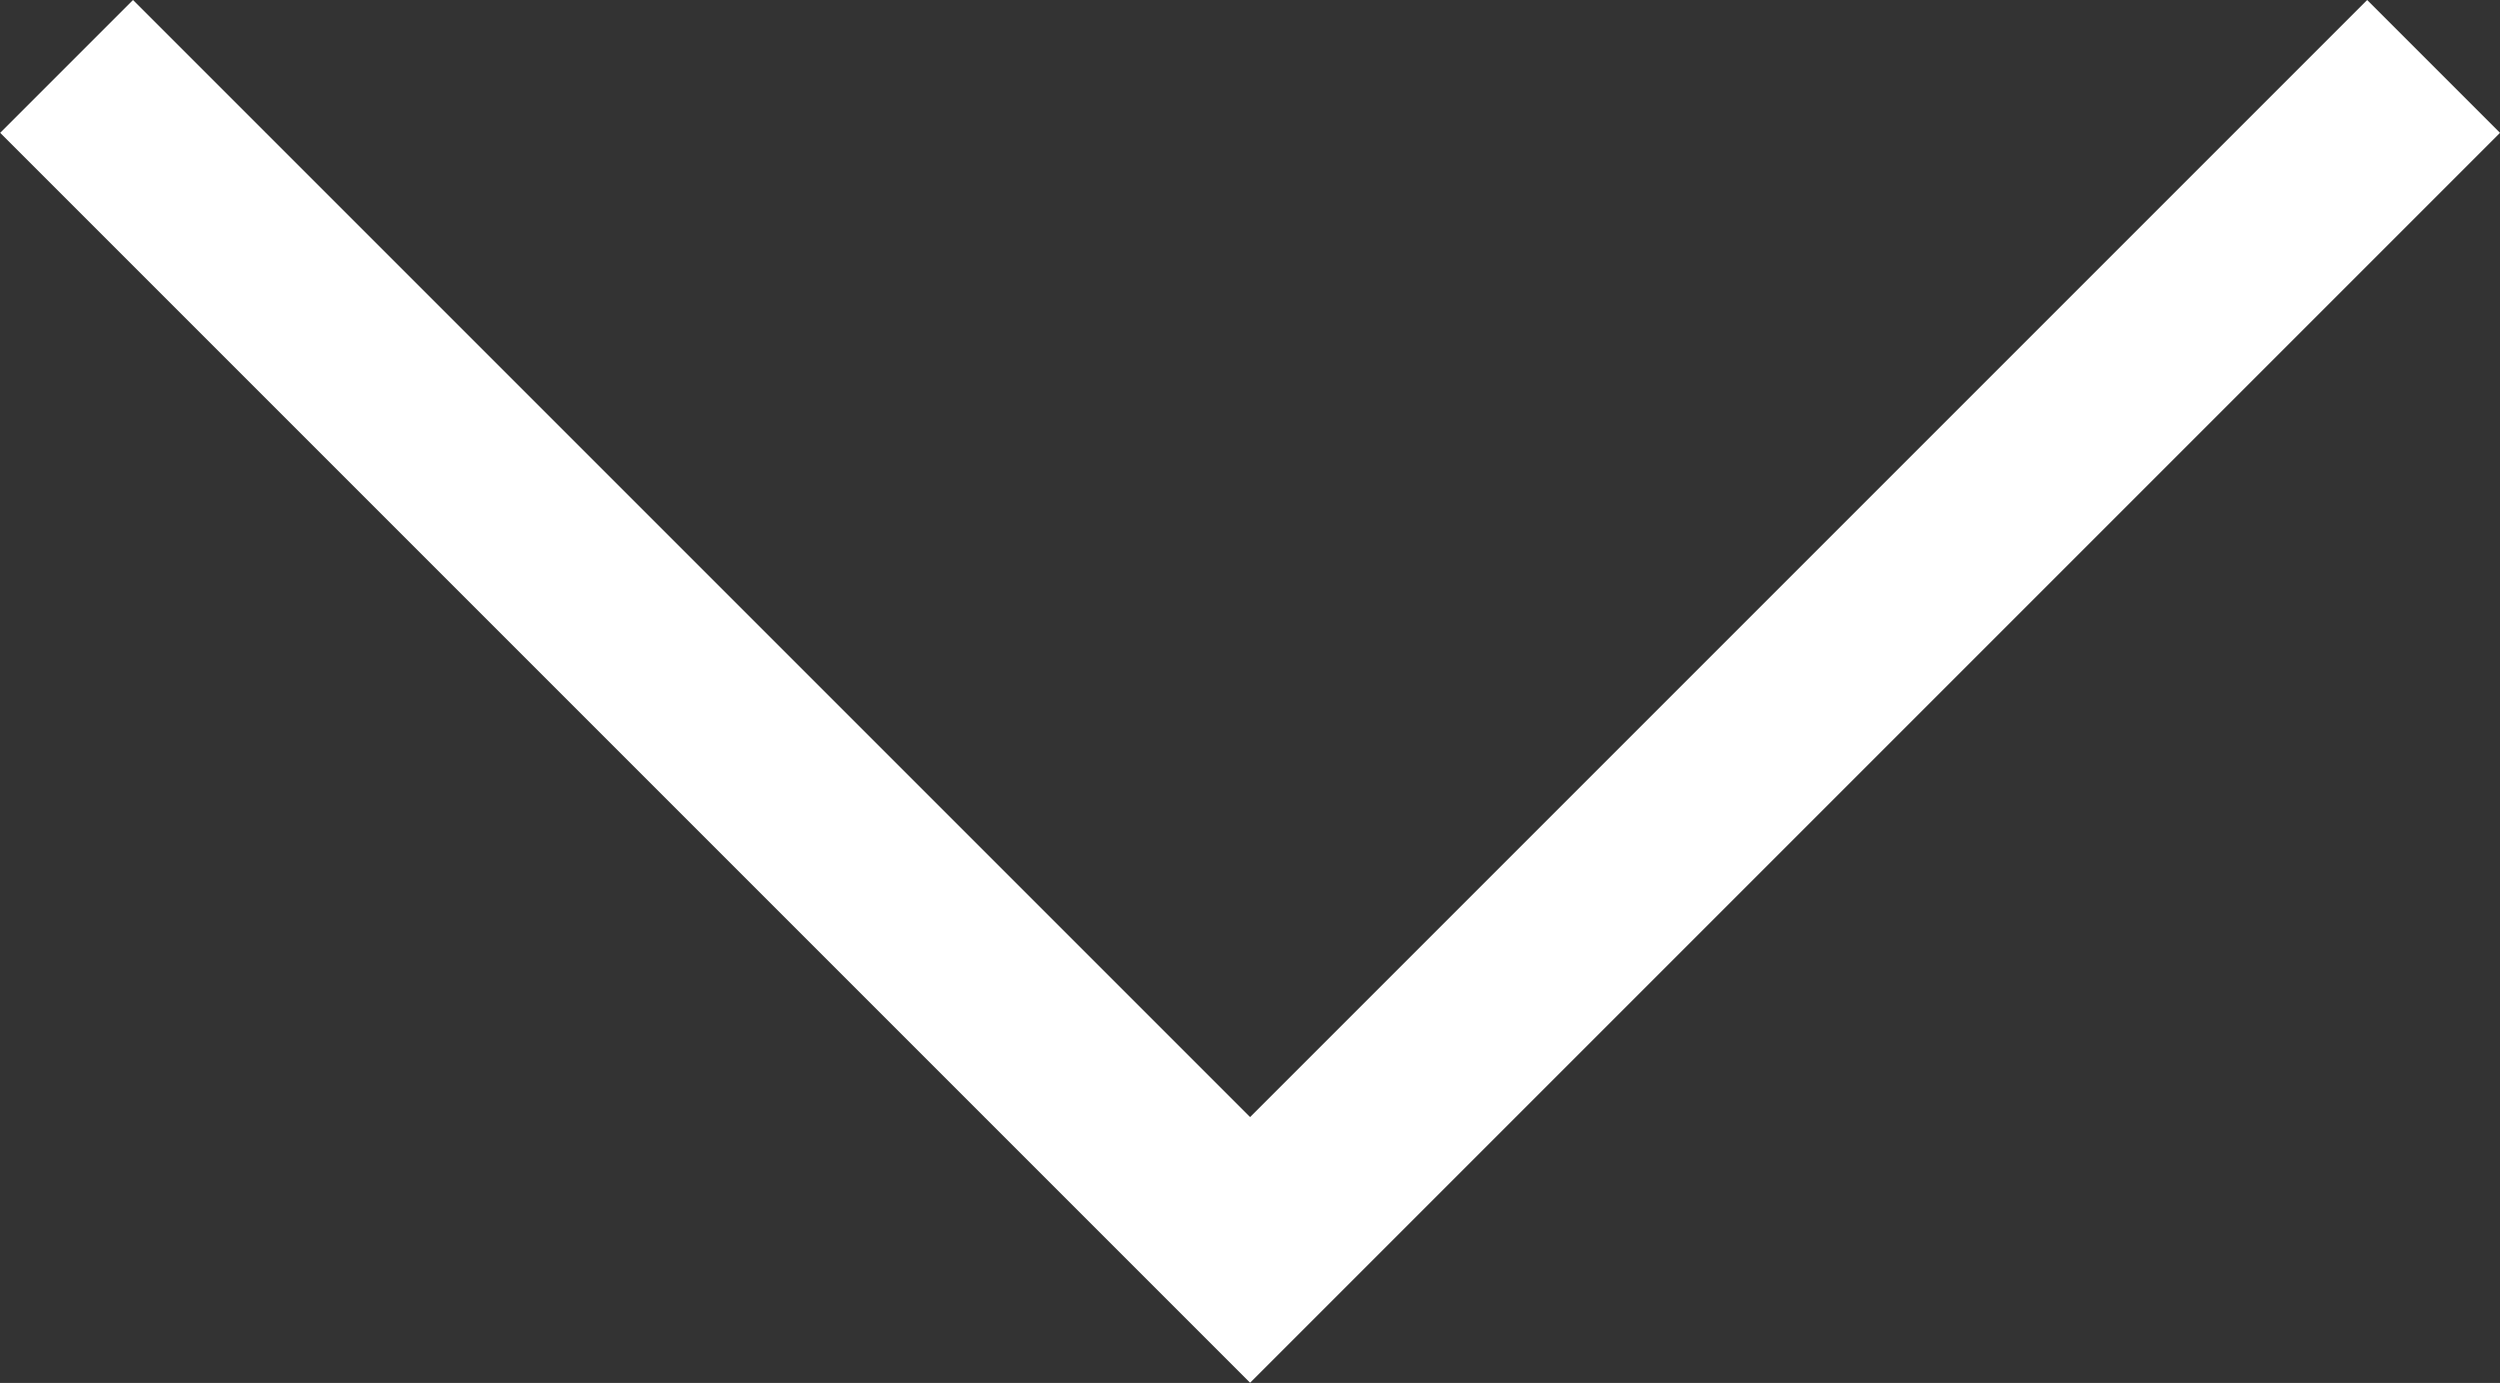 <svg xmlns="http://www.w3.org/2000/svg" width="14.153" height="7.829" viewBox="0 0 14.153 7.829">
  <rect x="0" y="0" width="14.153" height="7.829" fill="#333333" stroke="none"/>
  <path id="Path_34" data-name="Path 34" d="M281.776,208.852l.752-.752-6.324-6.324,6.324-6.324-.752-.752-7.076,7.076Z" transform="translate(-194.699 282.528) rotate(-90)" fill="#fff"/>
</svg>
